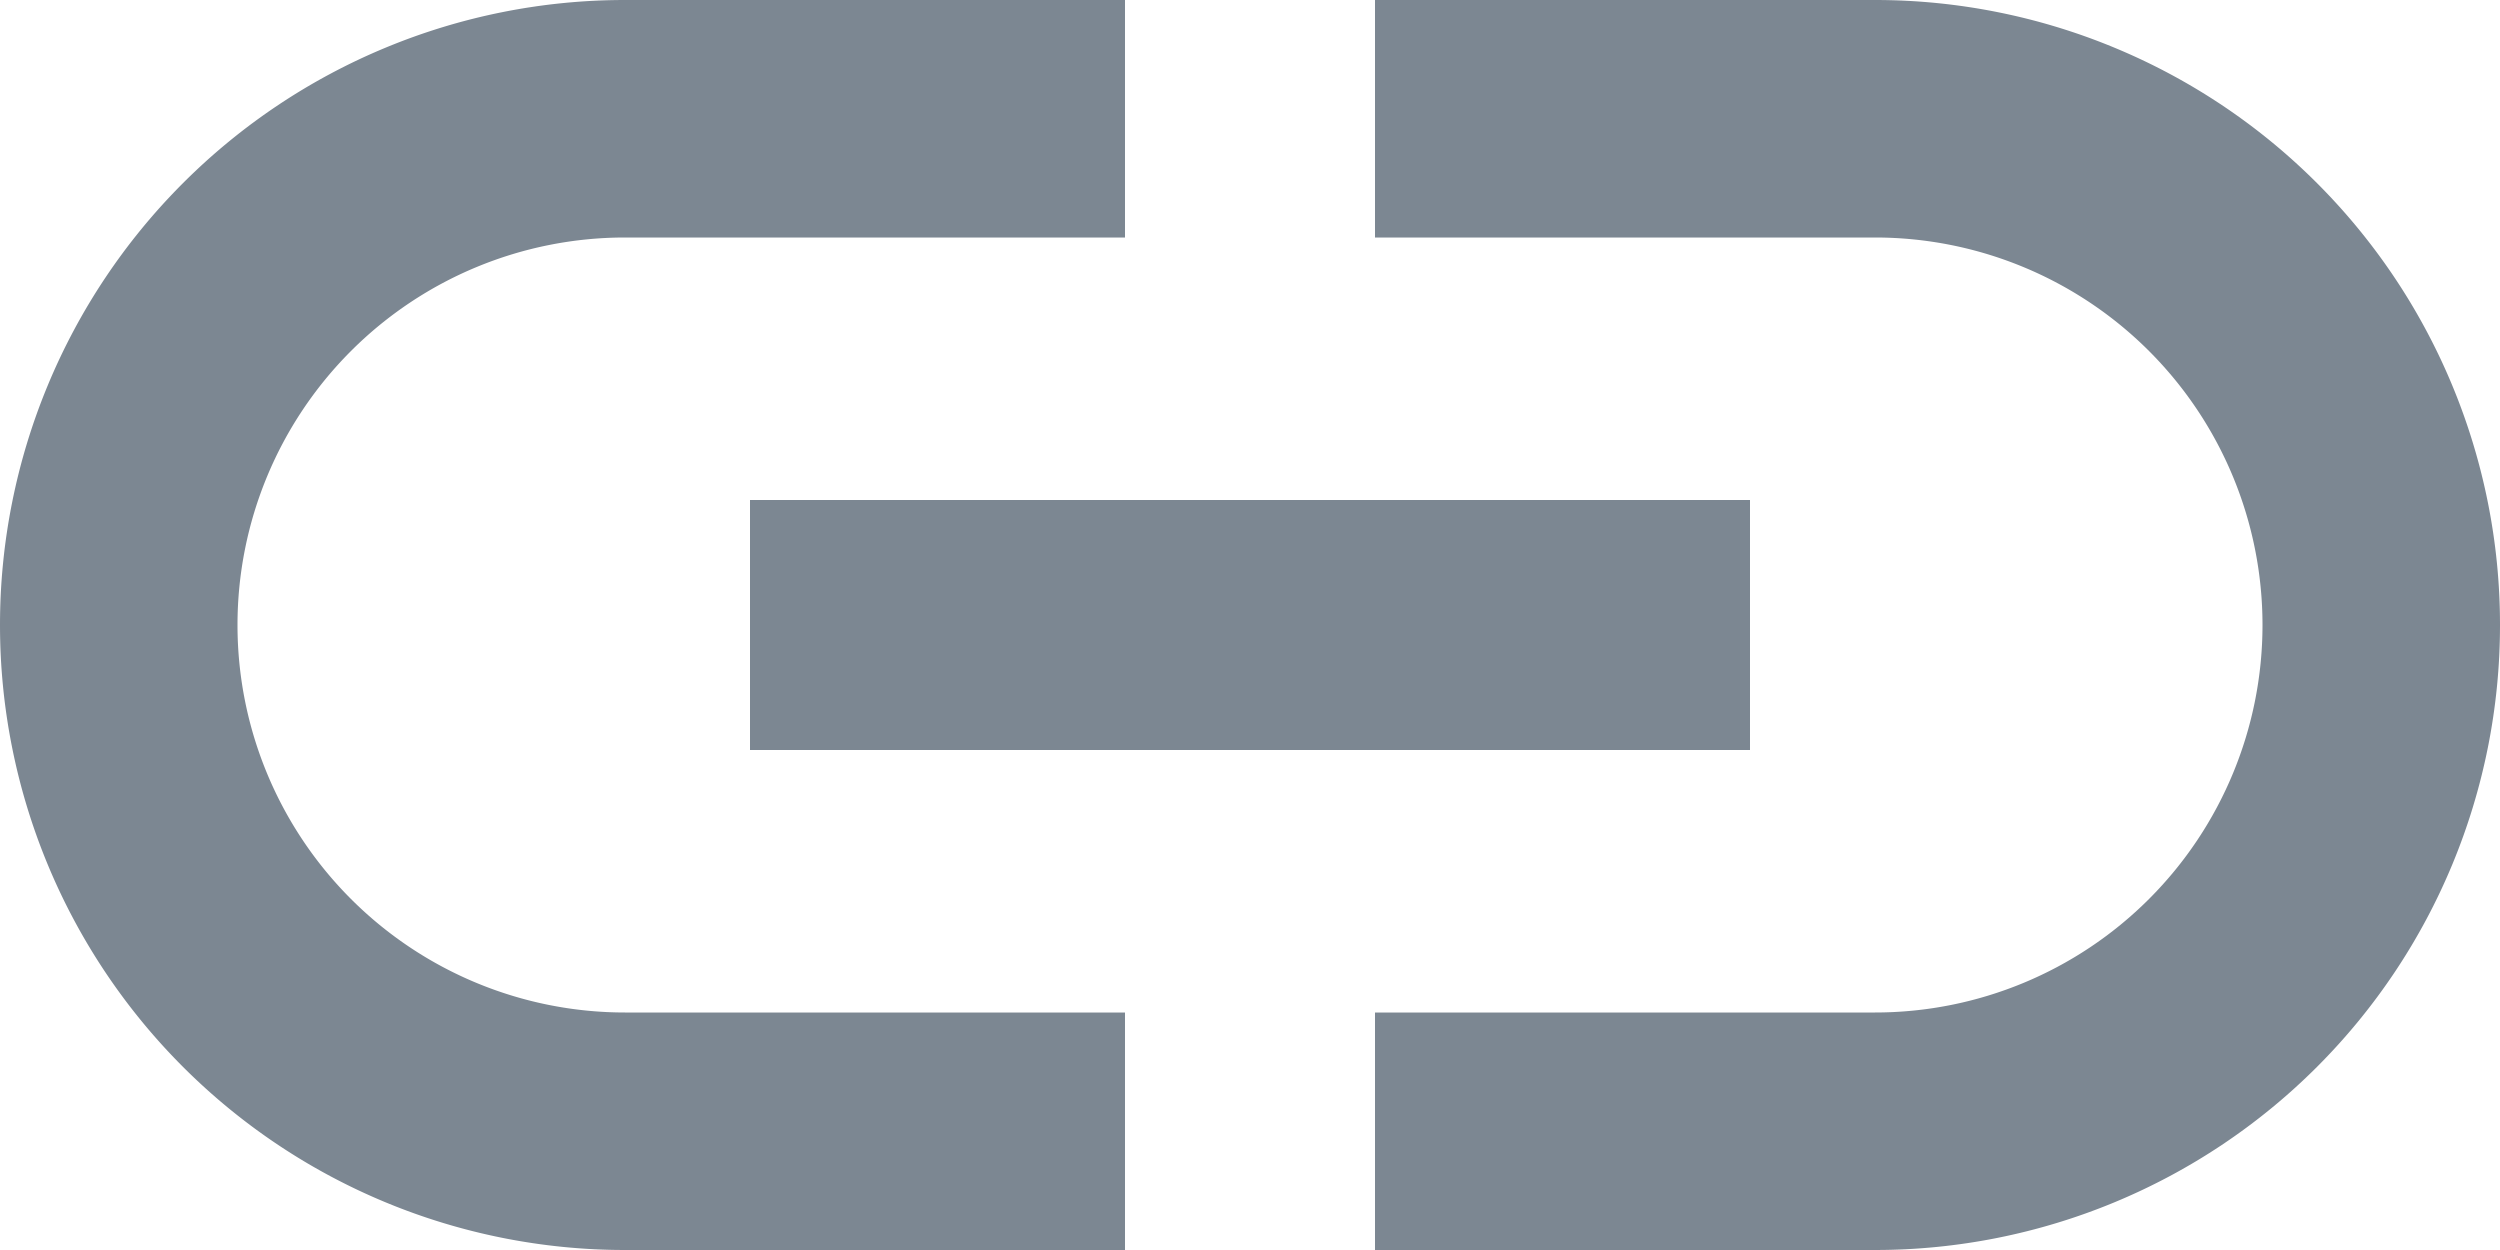 <svg xmlns="http://www.w3.org/2000/svg" viewBox="729 153 20 10">
  <path fill="#7C8792" d="M1.9,5A3.1,3.1,0,0,1,5,1.9H9V0H5A5,5,0,0,0,5,10H9V8.1H5A3.1,3.1,0,0,1,1.9,5ZM6,6h8V4H6Zm9-6H11V1.9h4a3.1,3.1,0,1,1,0,6.2H11V10h4A5,5,0,0,0,15,0Z" transform="translate(729 153)"/>
</svg>
